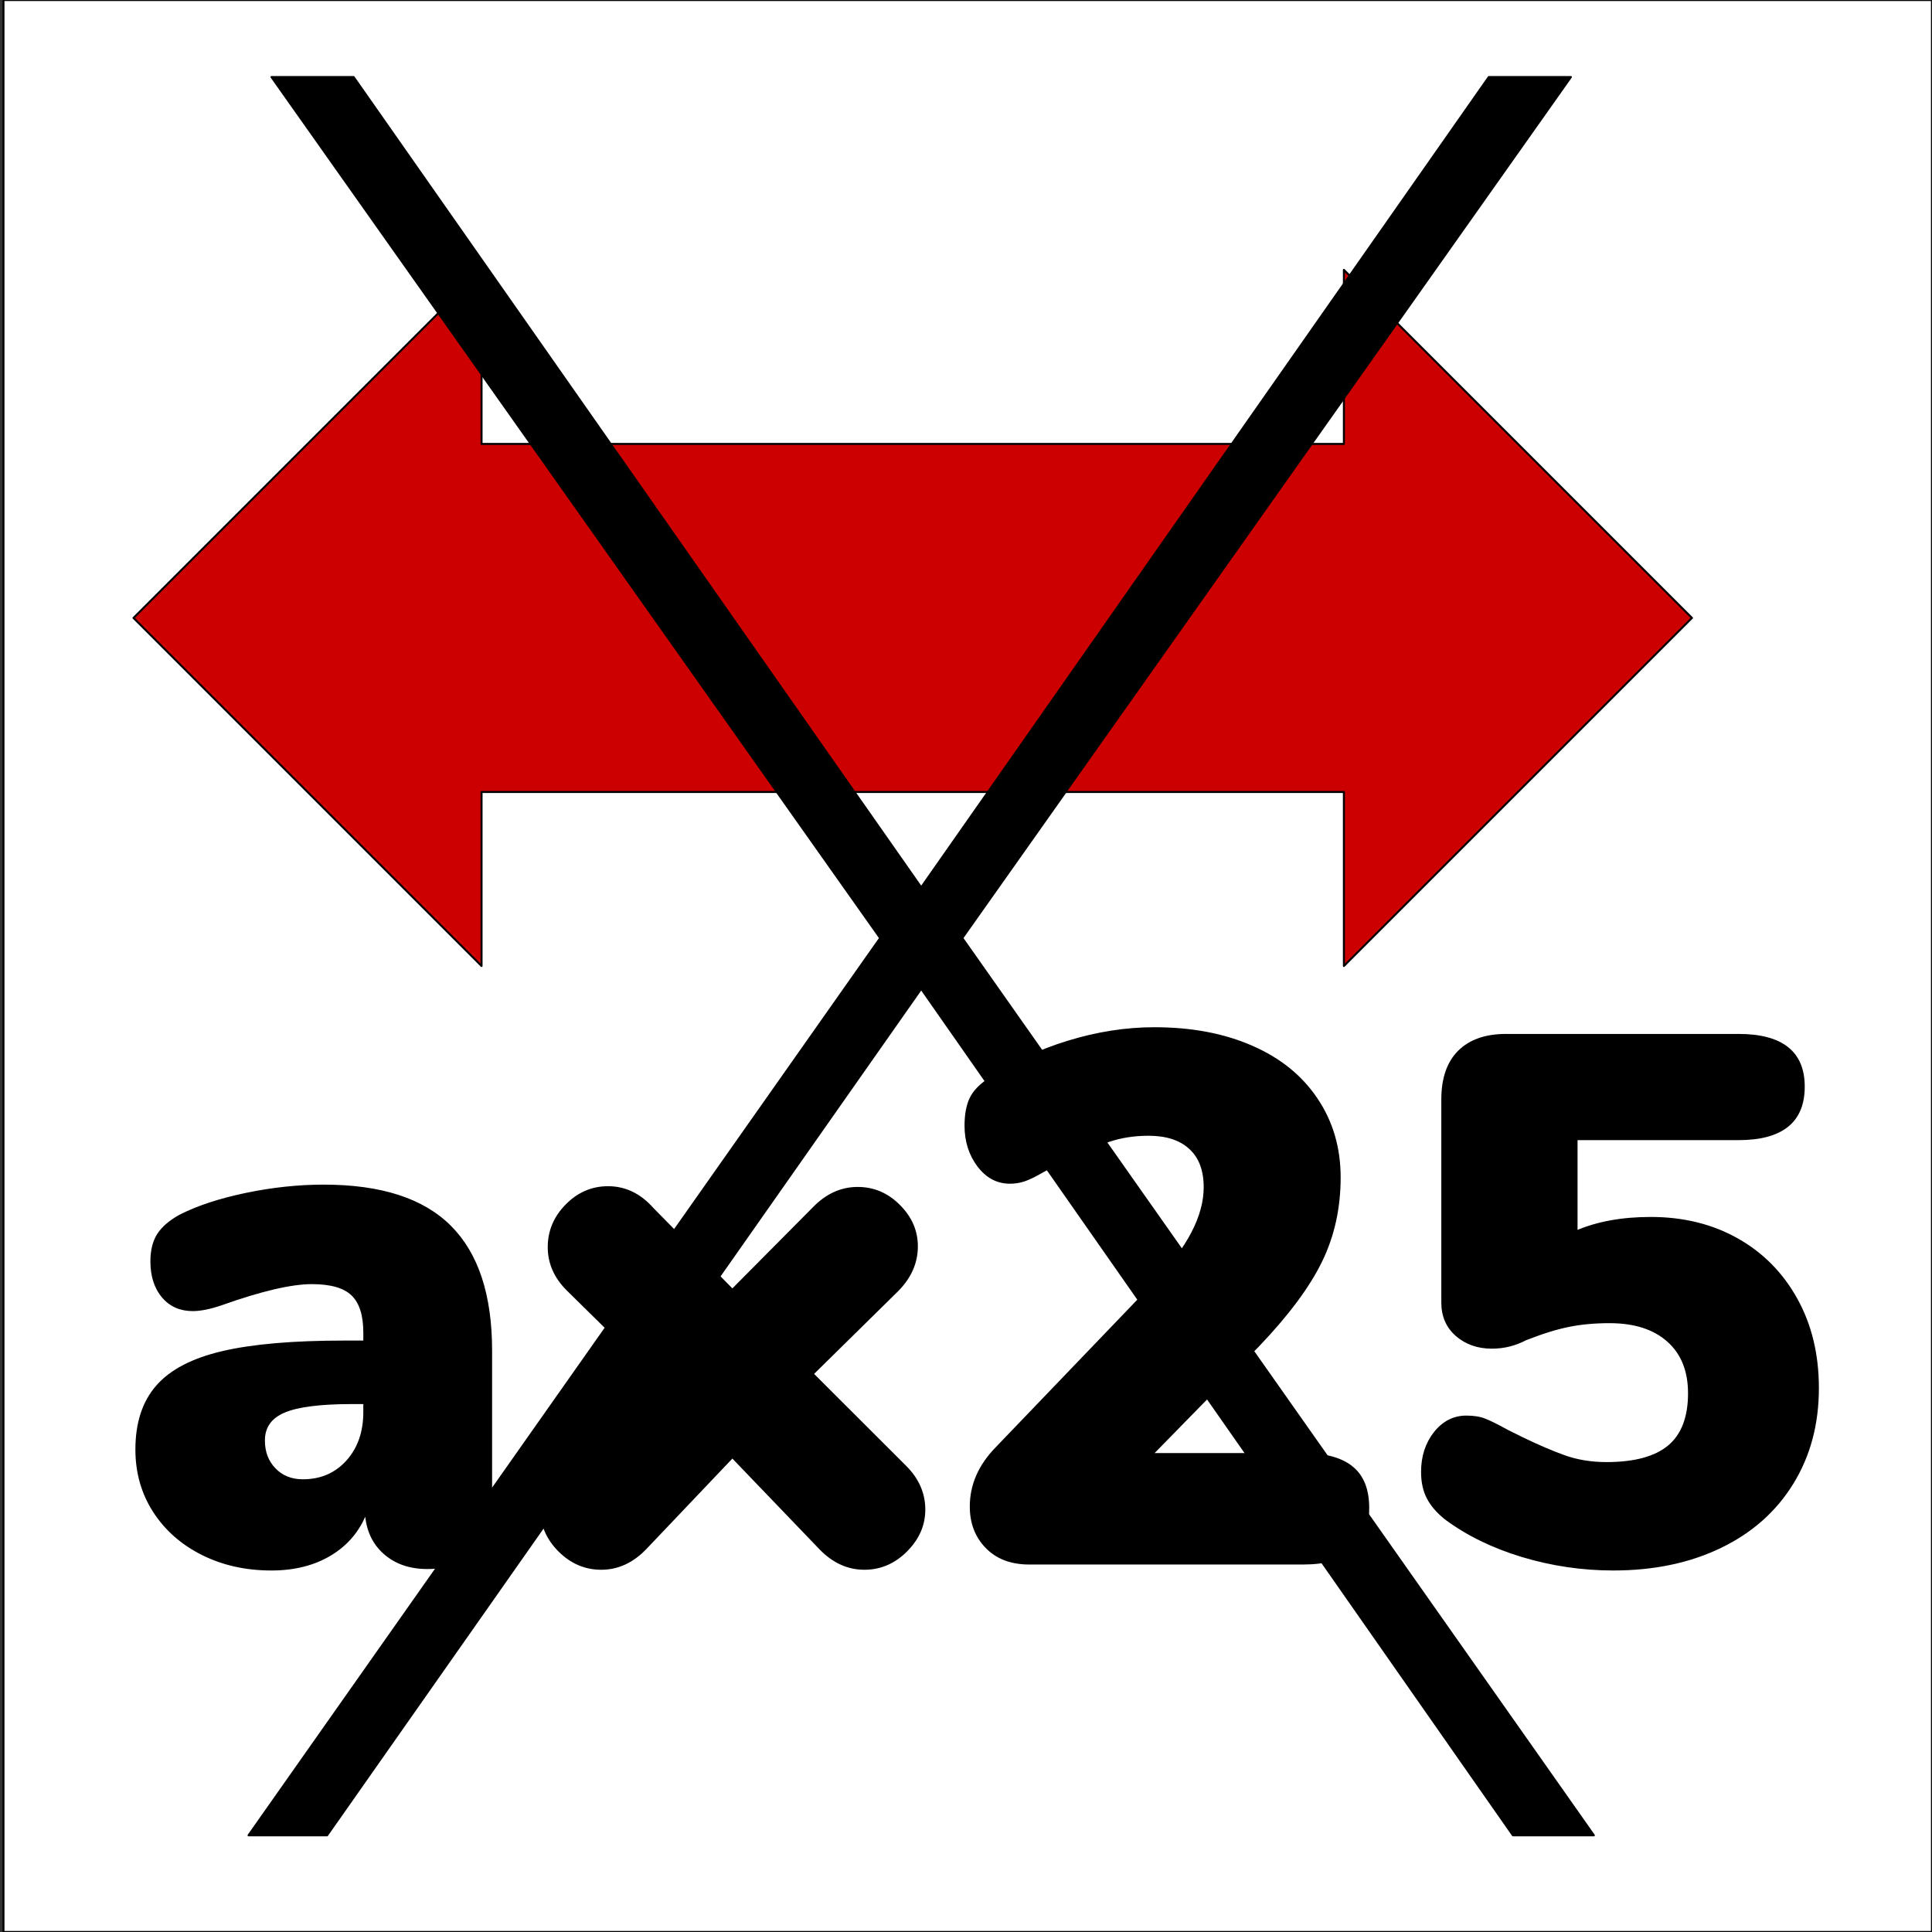 <svg version="1.1" viewBox="0.0 0.0 960.0 960.0" fill="none" stroke="none" stroke-linecap="square" stroke-miterlimit="10" xmlns:xlink="http://www.w3.org/1999/xlink" xmlns="http://www.w3.org/2000/svg"><rect x="0.0" y="0.0" width="960.0" height="960.0" fill="#333333" stroke="none"/><clipPath id="p.0"><path d="m0 0l960.0 0l0 960.0l-960.0 0l0 -960.0z" clip-rule="nonzero"/></clipPath><g clip-path="url(#p.0)"><path fill="#000000" fill-opacity="0.0" d="m0 0l960.0 0l0 960.0l-960.0 0z" fill-rule="evenodd"/><path fill="#ffffff" d="m1.724 0l958.268 0l0 960.0l-958.268 0z" fill-rule="evenodd"/><path stroke="#000000" stroke-width="1.0" stroke-linejoin="round" stroke-linecap="butt" d="m1.724 0l958.268 0l0 960.0l-958.268 0z" fill-rule="evenodd"/><path fill="#000000" d="m181.026 697.171l0 4.486c0 9.943 -2.85 18.087 -8.549 24.433c-5.699 6.305 -13.035 9.458 -22.008 9.458c-5.699 0 -10.347 -1.859 -13.944 -5.578c-3.597 -3.719 -5.396 -8.448 -5.396 -14.187c0 -6.71 3.355 -11.479 10.064 -14.308c6.71 -2.87 18.007 -4.305 33.891 -4.305zm-20.129 -108.039c-12.651 0 -25.565 1.374 -38.741 4.123c-13.136 2.748 -24.049 6.346 -32.739 10.792c-4.972 2.748 -8.589 5.861 -10.852 9.337c-2.223 3.476 -3.335 7.942 -3.335 13.399c0 7.195 1.859 13.035 5.578 17.522c3.759 4.446 8.73 6.669 14.915 6.669c4.001 0 8.852 -0.99 14.551 -2.971c19.603 -6.952 34.497 -10.428 44.683 -10.428c9.458 0 16.168 1.94 20.129 5.82c3.961 3.84 5.942 10.105 5.942 18.795l0 4.426l-10.064 0c-25.302 0 -45.411 1.738 -60.325 5.214c-14.915 3.476 -25.787 9.135 -32.618 16.976c-6.831 7.801 -10.246 18.289 -10.246 31.466c0 11.438 2.91 21.685 8.73 30.738c5.861 9.054 13.884 16.127 24.069 21.22c10.186 5.093 21.604 7.639 34.255 7.639c11.439 0 21.26 -2.486 29.465 -7.457c8.205 -4.972 14.046 -11.924 17.522 -20.856c0.485 8.448 3.516 15.157 9.094 20.129c5.578 4.971 12.712 7.457 21.402 7.457c9.943 0 17.703 -2.668 23.281 -8.003c5.618 -5.335 8.427 -12.732 8.427 -22.19l0 -77.847c0 -27.566 -6.77 -48.119 -20.31 -61.659c-13.54 -13.54 -34.477 -20.31 -62.811 -20.31z" fill-rule="evenodd"/><path fill="#000000" d="m302.131 589.92c-7.963 0 -14.874 2.991 -20.735 8.973c-5.82 5.942 -8.73 12.873 -8.73 20.795c0 7.962 3.112 15.036 9.337 21.22l42.44 41.773l-46.199 46.138c-6.184 6.224 -9.276 13.318 -9.276 21.28c0 7.68 2.971 14.51 8.912 20.492c5.982 5.942 12.934 8.912 20.856 8.912c8.205 0 15.541 -3.355 22.008 -10.064l43.167 -45.411l43.592 45.411c6.467 6.71 13.803 10.064 22.008 10.064c7.922 0 14.854 -2.971 20.796 -8.912c5.982 -5.982 8.973 -12.813 8.973 -20.492c0 -7.963 -3.092 -15.056 -9.276 -21.28l-46.199 -46.138l42.44 -41.773c6.224 -6.427 9.337 -13.621 9.337 -21.584c0 -7.68 -2.93 -14.43 -8.791 -20.25c-5.82 -5.861 -12.691 -8.791 -20.614 -8.791c-8.205 0 -15.541 3.355 -22.008 10.064l-40.257 40.56l-39.833 -40.56c-6.224 -6.952 -13.54 -10.428 -21.947 -10.428z" fill-rule="evenodd"/><path fill="#000000" d="m573.627 510.921c-14.147 0 -28.495 2.243 -43.046 6.73c-14.51 4.446 -27.586 10.65 -39.226 18.613c-4.487 2.991 -7.538 6.224 -9.155 9.701c-1.617 3.476 -2.425 7.942 -2.425 13.399c0 7.68 2.102 14.328 6.305 19.947c4.244 5.578 9.478 8.367 15.703 8.367c2.466 0 4.81 -0.364 7.033 -1.091c2.263 -0.768 4.81 -1.96 7.639 -3.577c2.87 -1.617 4.81 -2.668 5.82 -3.153l7.397 -3.759c7.963 -3.961 14.975 -6.992 21.038 -9.094c6.103 -2.102 12.752 -3.153 19.947 -3.153c8.973 0 15.864 2.243 20.674 6.73c4.85 4.446 7.275 10.893 7.275 19.34c0 14.389 -8.185 30.152 -24.554 47.29l-78.999 82.333c-8.448 8.69 -12.671 18.37 -12.671 29.041c0 8.205 2.607 14.975 7.821 20.31c5.214 5.335 12.287 8.003 21.22 8.003l135.989 0c10.913 0 19.037 -2.223 24.373 -6.669c5.376 -4.487 8.064 -11.459 8.064 -20.917c0 -9.175 -2.688 -15.925 -8.064 -20.25c-5.335 -4.365 -13.459 -6.548 -24.373 -6.548l-74.876 0l52.868 -54.02c14.672 -15.4 25.039 -29.364 31.102 -41.894c6.103 -12.53 9.155 -26.373 9.155 -41.53c0 -14.672 -3.799 -27.646 -11.398 -38.923c-7.558 -11.317 -18.29 -20.007 -32.194 -26.07c-13.904 -6.103 -30.051 -9.155 -48.442 -9.155z" fill-rule="evenodd"/><path fill="#000000" d="m748.33 514.256c-10.145 0 -17.966 2.748 -23.463 8.245c-5.457 5.457 -8.185 13.399 -8.185 23.827l0 100.946c0 6.71 2.365 12.126 7.094 16.248c4.729 4.082 10.57 6.123 17.522 6.123c5.942 0 11.519 -1.374 16.733 -4.123c8.205 -3.233 15.339 -5.457 21.402 -6.669c6.103 -1.253 12.873 -1.88 20.31 -1.88c12.449 0 22.15 3.112 29.102 9.337c6.952 6.184 10.428 14.854 10.428 26.009c0 11.924 -3.355 20.694 -10.064 26.313c-6.71 5.578 -17.016 8.367 -30.92 8.367c-7.477 0 -14.389 -1.112 -20.735 -3.335c-6.305 -2.263 -13.298 -5.254 -20.977 -8.973l-7.457 -3.698c-4.971 -2.749 -8.71 -4.608 -11.216 -5.578c-2.466 -1.01 -5.558 -1.516 -9.276 -1.516c-6.224 0 -11.459 2.668 -15.703 8.003c-4.204 5.335 -6.305 11.843 -6.305 19.522c0 4.971 0.93 9.256 2.789 12.853c1.859 3.597 4.79 7.013 8.791 10.246c10.671 7.962 23.382 14.187 38.135 18.673c14.793 4.446 29.89 6.669 45.289 6.669c20.129 0 37.893 -3.719 53.292 -11.156c15.4 -7.437 27.303 -17.986 35.71 -31.648c8.448 -13.662 12.671 -29.445 12.671 -47.351c0 -16.612 -3.537 -31.304 -10.61 -44.077c-7.073 -12.813 -16.875 -22.756 -29.405 -29.829c-12.53 -7.073 -26.878 -10.61 -43.046 -10.61c-14.147 0 -26.434 2.223 -36.862 6.669l0 -45.835l80.454 0c21.624 0 32.436 -8.69 32.436 -26.07c0 -17.138 -10.812 -25.706 -32.436 -25.706z" fill-rule="evenodd"/><path stroke="#000000" stroke-width="1.0" stroke-linejoin="round" stroke-linecap="butt" d="m181.026 697.171l0 4.486c0 9.943 -2.85 18.087 -8.549 24.433c-5.699 6.305 -13.035 9.458 -22.008 9.458c-5.699 0 -10.347 -1.859 -13.944 -5.578c-3.597 -3.719 -5.396 -8.448 -5.396 -14.187c0 -6.71 3.355 -11.479 10.064 -14.308c6.71 -2.87 18.007 -4.305 33.891 -4.305zm-20.129 -108.039c-12.651 0 -25.565 1.374 -38.741 4.123c-13.136 2.748 -24.049 6.346 -32.739 10.792c-4.972 2.748 -8.589 5.861 -10.852 9.337c-2.223 3.476 -3.335 7.942 -3.335 13.399c0 7.195 1.859 13.035 5.578 17.522c3.759 4.446 8.73 6.669 14.915 6.669c4.001 0 8.852 -0.99 14.551 -2.971c19.603 -6.952 34.497 -10.428 44.683 -10.428c9.458 0 16.168 1.94 20.129 5.82c3.961 3.84 5.942 10.105 5.942 18.795l0 4.426l-10.064 0c-25.302 0 -45.411 1.738 -60.325 5.214c-14.915 3.476 -25.787 9.135 -32.618 16.976c-6.831 7.801 -10.246 18.289 -10.246 31.466c0 11.438 2.91 21.685 8.73 30.738c5.861 9.054 13.884 16.127 24.069 21.22c10.186 5.093 21.604 7.639 34.255 7.639c11.439 0 21.26 -2.486 29.465 -7.457c8.205 -4.972 14.046 -11.924 17.522 -20.856c0.485 8.448 3.516 15.157 9.094 20.129c5.578 4.971 12.712 7.457 21.402 7.457c9.943 0 17.703 -2.668 23.281 -8.003c5.618 -5.335 8.427 -12.732 8.427 -22.19l0 -77.847c0 -27.566 -6.77 -48.119 -20.31 -61.659c-13.54 -13.54 -34.477 -20.31 -62.811 -20.31z" fill-rule="evenodd"/><path stroke="#000000" stroke-width="1.0" stroke-linejoin="round" stroke-linecap="butt" d="m302.131 589.92c-7.963 0 -14.874 2.991 -20.735 8.973c-5.82 5.942 -8.73 12.873 -8.73 20.795c0 7.962 3.112 15.036 9.337 21.22l42.44 41.773l-46.199 46.138c-6.184 6.224 -9.276 13.318 -9.276 21.28c0 7.68 2.971 14.51 8.912 20.492c5.982 5.942 12.934 8.912 20.856 8.912c8.205 0 15.541 -3.355 22.008 -10.064l43.167 -45.411l43.592 45.411c6.467 6.71 13.803 10.064 22.008 10.064c7.922 0 14.854 -2.971 20.796 -8.912c5.982 -5.982 8.973 -12.813 8.973 -20.492c0 -7.963 -3.092 -15.056 -9.276 -21.28l-46.199 -46.138l42.44 -41.773c6.224 -6.427 9.337 -13.621 9.337 -21.584c0 -7.68 -2.93 -14.43 -8.791 -20.25c-5.82 -5.861 -12.691 -8.791 -20.614 -8.791c-8.205 0 -15.541 3.355 -22.008 10.064l-40.257 40.56l-39.833 -40.56c-6.224 -6.952 -13.54 -10.428 -21.947 -10.428z" fill-rule="evenodd"/><path stroke="#000000" stroke-width="1.0" stroke-linejoin="round" stroke-linecap="butt" d="m573.627 510.921c-14.147 0 -28.495 2.243 -43.046 6.73c-14.51 4.446 -27.586 10.65 -39.226 18.613c-4.487 2.991 -7.538 6.224 -9.155 9.701c-1.617 3.476 -2.425 7.942 -2.425 13.399c0 7.68 2.102 14.328 6.305 19.947c4.244 5.578 9.478 8.367 15.703 8.367c2.466 0 4.81 -0.364 7.033 -1.091c2.263 -0.768 4.81 -1.96 7.639 -3.577c2.87 -1.617 4.81 -2.668 5.82 -3.153l7.397 -3.759c7.963 -3.961 14.975 -6.992 21.038 -9.094c6.103 -2.102 12.752 -3.153 19.947 -3.153c8.973 0 15.864 2.243 20.674 6.73c4.85 4.446 7.275 10.893 7.275 19.34c0 14.389 -8.185 30.152 -24.554 47.29l-78.999 82.333c-8.448 8.69 -12.671 18.37 -12.671 29.041c0 8.205 2.607 14.975 7.821 20.31c5.214 5.335 12.287 8.003 21.22 8.003l135.989 0c10.913 0 19.037 -2.223 24.373 -6.669c5.376 -4.487 8.064 -11.459 8.064 -20.917c0 -9.175 -2.688 -15.925 -8.064 -20.25c-5.335 -4.365 -13.459 -6.548 -24.373 -6.548l-74.876 0l52.868 -54.02c14.672 -15.4 25.039 -29.364 31.102 -41.894c6.103 -12.53 9.155 -26.373 9.155 -41.53c0 -14.672 -3.799 -27.646 -11.398 -38.923c-7.558 -11.317 -18.29 -20.007 -32.194 -26.07c-13.904 -6.103 -30.051 -9.155 -48.442 -9.155z" fill-rule="evenodd"/><path stroke="#000000" stroke-width="1.0" stroke-linejoin="round" stroke-linecap="butt" d="m748.33 514.256c-10.145 0 -17.966 2.748 -23.463 8.245c-5.457 5.457 -8.185 13.399 -8.185 23.827l0 100.946c0 6.71 2.365 12.126 7.094 16.248c4.729 4.082 10.57 6.123 17.522 6.123c5.942 0 11.519 -1.374 16.733 -4.123c8.205 -3.233 15.339 -5.457 21.402 -6.669c6.103 -1.253 12.873 -1.88 20.31 -1.88c12.449 0 22.15 3.112 29.102 9.337c6.952 6.184 10.428 14.854 10.428 26.009c0 11.924 -3.355 20.694 -10.064 26.313c-6.71 5.578 -17.016 8.367 -30.92 8.367c-7.477 0 -14.389 -1.112 -20.735 -3.335c-6.305 -2.263 -13.298 -5.254 -20.977 -8.973l-7.457 -3.698c-4.971 -2.749 -8.71 -4.608 -11.216 -5.578c-2.466 -1.01 -5.558 -1.516 -9.276 -1.516c-6.224 0 -11.459 2.668 -15.703 8.003c-4.204 5.335 -6.305 11.843 -6.305 19.522c0 4.971 0.93 9.256 2.789 12.853c1.859 3.597 4.79 7.013 8.791 10.246c10.671 7.962 23.382 14.187 38.135 18.673c14.793 4.446 29.89 6.669 45.289 6.669c20.129 0 37.893 -3.719 53.292 -11.156c15.4 -7.437 27.303 -17.986 35.71 -31.648c8.448 -13.662 12.671 -29.445 12.671 -47.351c0 -16.612 -3.537 -31.304 -10.61 -44.077c-7.073 -12.813 -16.875 -22.756 -29.405 -29.829c-12.53 -7.073 -26.878 -10.61 -43.046 -10.61c-14.147 0 -26.434 2.223 -36.862 6.669l0 -45.835l80.454 0c21.624 0 32.436 -8.69 32.436 -26.07c0 -17.138 -10.812 -25.706 -32.436 -25.706z" fill-rule="evenodd"/><path fill="#cc0000" d="m66.333 307.055l172.945 -172.945l0 86.472l428.504 0l0 -86.472l172.945 172.945l-172.945 172.945l0 -86.472l-428.504 0l0 86.472z" fill-rule="evenodd"/><path stroke="#000000" stroke-width="1.0" stroke-linejoin="round" stroke-linecap="butt" d="m66.333 307.055l172.945 -172.945l0 86.472l428.504 0l0 -86.472l172.945 172.945l-172.945 172.945l0 -86.472l-428.504 0l0 86.472z" fill-rule="evenodd"/><path fill="#000000" d="m134.908 38.278l302.432 427.844l-313.833 445.846l39.004 0l295.231 -420.643l294.031 420.643l40.204 0l-313.833 -445.846l302.432 -427.844l-40.804 0l-282.03 402.641l-282.03 -402.641z" fill-rule="evenodd"/><path stroke="#000000" stroke-width="1.0" stroke-linejoin="round" stroke-linecap="butt" d="m134.908 38.278l302.432 427.844l-313.833 445.846l39.004 0l295.231 -420.643l294.031 420.643l40.204 0l-313.833 -445.846l302.432 -427.844l-40.804 0l-282.03 402.641l-282.03 -402.641z" fill-rule="evenodd"/></g></svg>